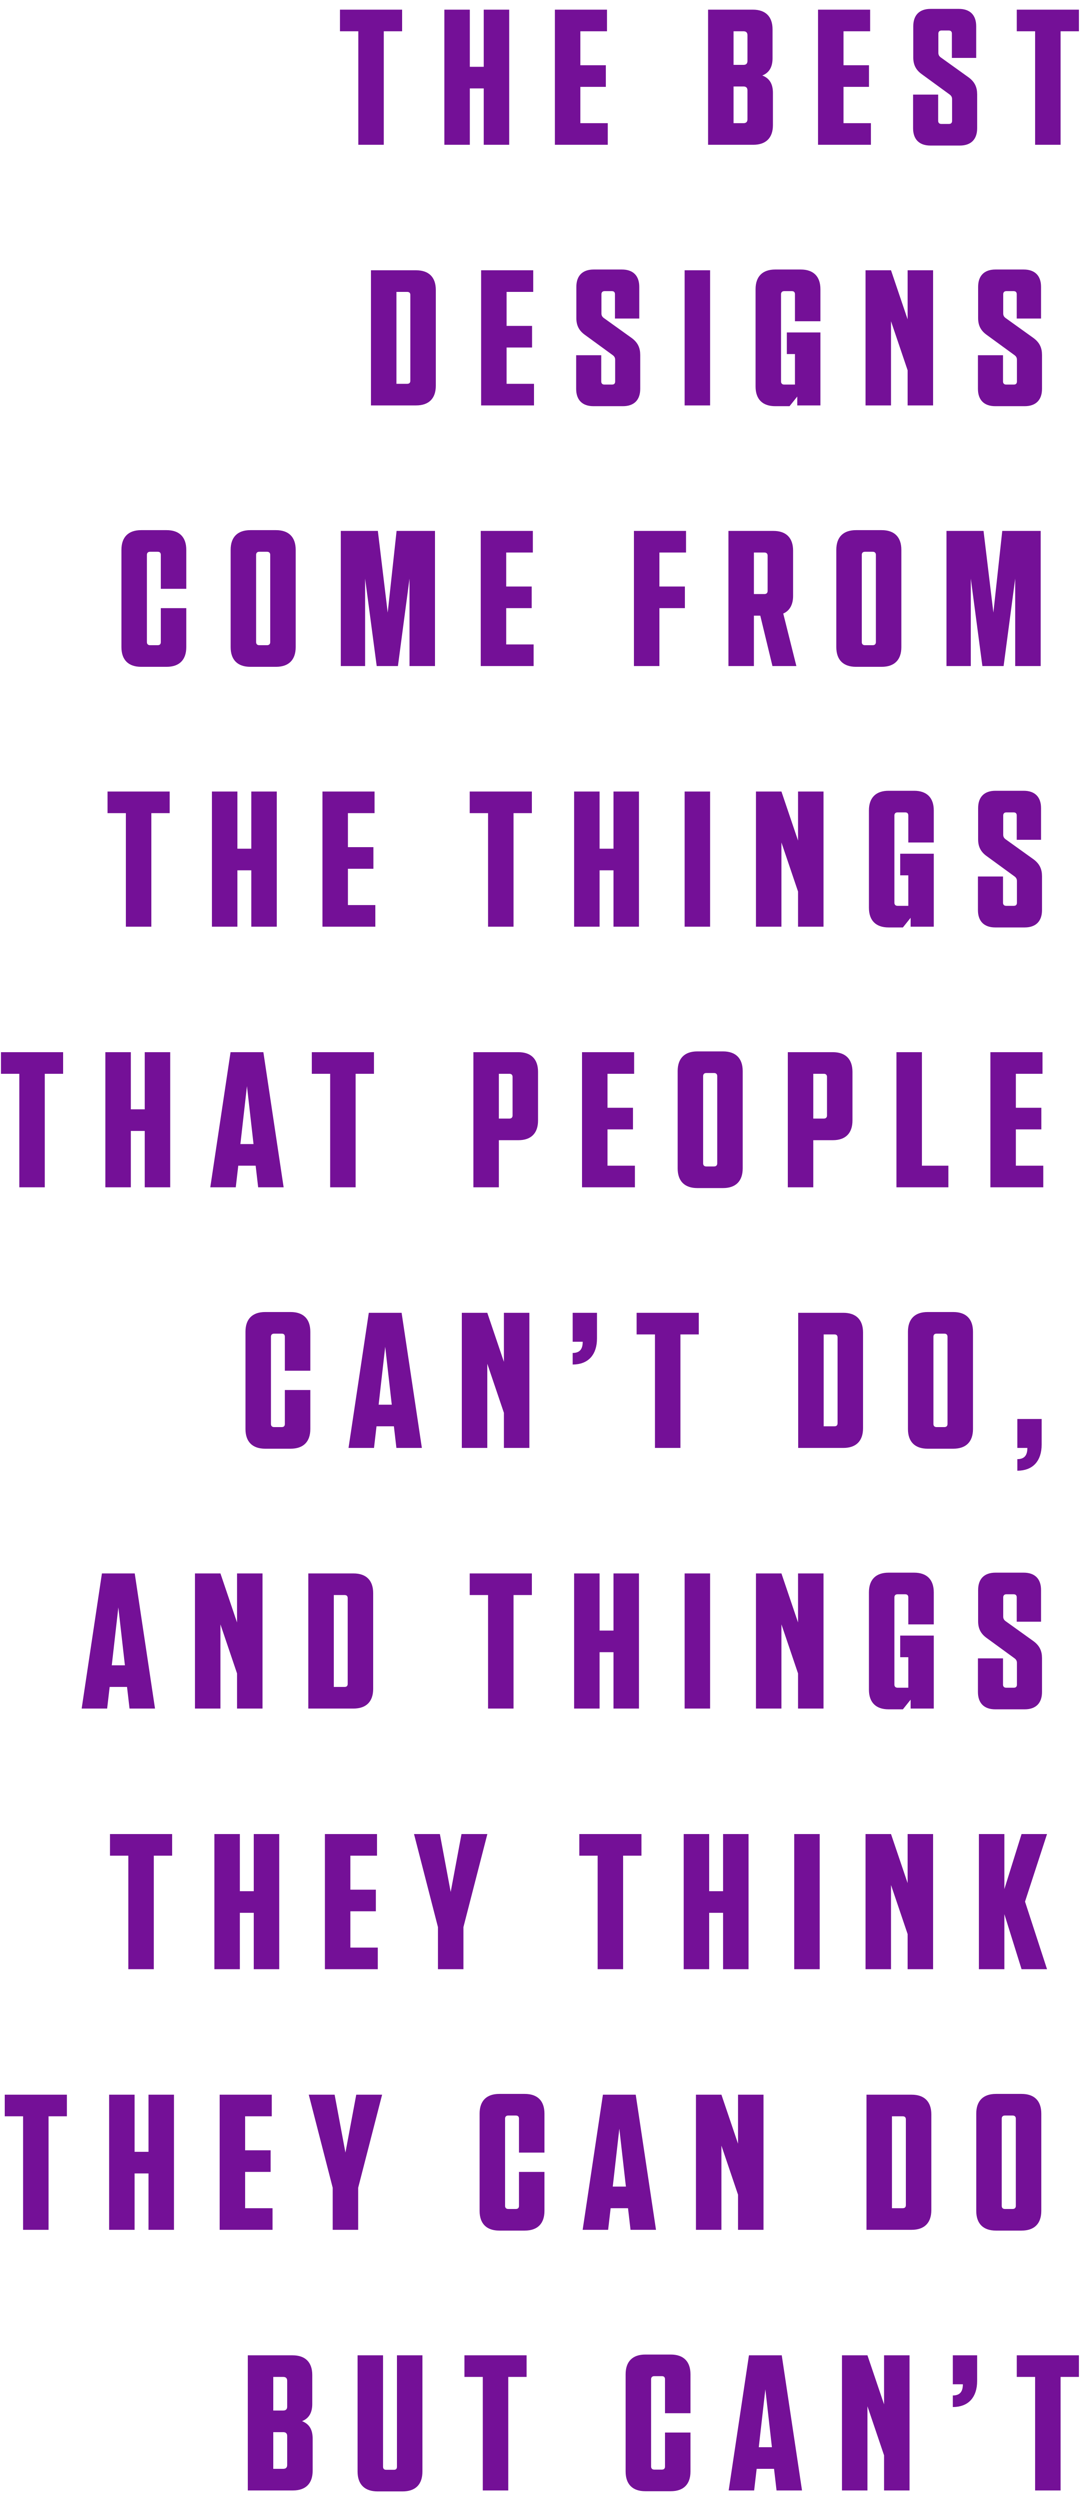<svg width="112" height="259" viewBox="0 0 112 259" fill="none" xmlns="http://www.w3.org/2000/svg">
<path d="M35.223 3.24H37.123V15H39.763V3.24H41.663V1H35.223V3.24ZM46.038 15H48.678V9.16H50.118V15H52.758V1H50.118V6.92H48.678V1H46.038V15ZM57.49 15H62.97V12.76H60.13V9H62.77V6.76H60.13V3.24H62.89V1H57.49V15ZM73.362 15H78.042C79.362 15 80.082 14.28 80.082 12.96V9.64C80.082 8.7 79.742 8.12 78.982 7.82C79.742 7.52 80.042 6.88 80.042 6.04V3.04C80.042 1.72 79.322 1 78.002 1H73.362V15ZM76.002 6.72V3.24H77.042C77.302 3.24 77.442 3.38 77.442 3.64V6.32C77.442 6.58 77.302 6.72 77.042 6.72H76.002ZM76.002 12.76V8.96H77.042C77.302 8.96 77.442 9.1 77.442 9.36V12.36C77.442 12.62 77.302 12.76 77.042 12.76H76.002ZM84.754 15H90.234V12.76H87.394V9H90.034V6.76H87.394V3.24H90.154V1H84.754V15ZM96.402 15.08H99.442C100.602 15.08 101.242 14.44 101.242 13.28V9.78C101.242 9.02 100.982 8.48 100.362 8.02L97.462 5.94C97.282 5.8 97.222 5.66 97.222 5.46V3.48C97.222 3.28 97.342 3.16 97.542 3.16H98.302C98.522 3.16 98.622 3.28 98.622 3.48V6H101.142V2.72C101.142 1.56 100.502 0.92 99.342 0.92H96.422C95.262 0.92 94.622 1.56 94.622 2.72V5.96C94.622 6.72 94.902 7.26 95.522 7.7L98.402 9.8C98.582 9.94 98.642 10.08 98.642 10.28V12.52C98.642 12.72 98.542 12.84 98.322 12.84H97.522C97.322 12.84 97.202 12.72 97.202 12.52V9.8H94.602V13.28C94.602 14.44 95.242 15.08 96.402 15.08ZM105.345 3.24H107.245V15H109.885V3.24H111.785V1H105.345V3.24ZM38.434 42H43.114C44.434 42 45.154 41.28 45.154 39.96V30.04C45.154 28.72 44.434 28 43.114 28H38.434V42ZM41.074 39.76V30.24H42.194C42.414 30.24 42.514 30.36 42.514 30.56V39.44C42.514 39.64 42.414 39.76 42.194 39.76H41.074ZM49.847 42H55.327V39.76H52.487V36H55.127V33.76H52.487V30.24H55.247V28H49.847V42ZM61.494 42.08H64.534C65.694 42.08 66.334 41.44 66.334 40.28V36.78C66.334 36.02 66.074 35.48 65.454 35.02L62.554 32.94C62.374 32.8 62.314 32.66 62.314 32.46V30.48C62.314 30.28 62.434 30.16 62.634 30.16H63.394C63.614 30.16 63.714 30.28 63.714 30.48V33H66.234V29.72C66.234 28.56 65.594 27.92 64.434 27.92H61.514C60.354 27.92 59.714 28.56 59.714 29.72V32.96C59.714 33.72 59.994 34.26 60.614 34.7L63.494 36.8C63.674 36.94 63.734 37.08 63.734 37.28V39.52C63.734 39.72 63.634 39.84 63.414 39.84H62.614C62.414 39.84 62.294 39.72 62.294 39.52V36.8H59.694V40.28C59.694 41.44 60.334 42.08 61.494 42.08ZM70.933 42H73.573V28H70.933V42ZM80.323 42.08H81.802L82.603 41.08V42H85.002V34.44H81.522V36.68H82.362V39.84H81.243C81.043 39.84 80.922 39.72 80.922 39.52V30.48C80.922 30.28 81.043 30.16 81.243 30.16H82.043C82.263 30.16 82.362 30.28 82.362 30.48V33.28H85.002V29.96C85.002 28.64 84.282 27.92 82.963 27.92H80.323C79.002 27.92 78.282 28.64 78.282 29.96V40.04C78.282 41.36 79.002 42.08 80.323 42.08ZM89.676 42H92.316V33.28L94.036 38.36V42H96.676V28H94.036V33.08L92.316 28H89.676V42ZM103.121 42.08H106.161C107.321 42.08 107.961 41.44 107.961 40.28V36.78C107.961 36.02 107.701 35.48 107.081 35.02L104.181 32.94C104.001 32.8 103.941 32.66 103.941 32.46V30.48C103.941 30.28 104.061 30.16 104.261 30.16H105.021C105.241 30.16 105.341 30.28 105.341 30.48V33H107.861V29.72C107.861 28.56 107.221 27.92 106.061 27.92H103.141C101.981 27.92 101.341 28.56 101.341 29.72V32.96C101.341 33.72 101.621 34.26 102.241 34.7L105.121 36.8C105.301 36.94 105.361 37.08 105.361 37.28V39.52C105.361 39.72 105.261 39.84 105.041 39.84H104.241C104.041 39.84 103.921 39.72 103.921 39.52V36.8H101.321V40.28C101.321 41.44 101.961 42.08 103.121 42.08ZM14.621 69.08H17.261C18.581 69.08 19.301 68.36 19.301 67.04V63H16.661V66.52C16.661 66.72 16.561 66.84 16.341 66.84H15.541C15.341 66.84 15.221 66.72 15.221 66.52V57.48C15.221 57.28 15.341 57.16 15.541 57.16H16.341C16.561 57.16 16.661 57.28 16.661 57.48V61H19.301V56.96C19.301 55.64 18.581 54.92 17.261 54.92H14.621C13.301 54.92 12.581 55.64 12.581 56.96V67.04C12.581 68.36 13.301 69.08 14.621 69.08ZM25.936 69.08H28.596C29.916 69.08 30.636 68.36 30.636 67.04V56.96C30.636 55.64 29.916 54.92 28.596 54.92H25.936C24.616 54.92 23.896 55.64 23.896 56.96V67.04C23.896 68.36 24.616 69.08 25.936 69.08ZM26.856 66.84C26.656 66.84 26.536 66.72 26.536 66.52V57.48C26.536 57.28 26.656 57.16 26.856 57.16H27.676C27.876 57.16 27.996 57.28 27.996 57.48V66.52C27.996 66.72 27.876 66.84 27.676 66.84H26.856ZM35.309 69H37.829V59.94L39.029 69H41.229L42.429 59.94V69H45.069V55H41.089L40.169 63.46L39.149 55H35.309V69ZM49.808 69H55.288V66.76H52.448V63H55.088V60.76H52.448V57.24H55.208V55H49.808V69ZM65.68 69H68.32V63H70.96V60.76H68.32V57.24H71.079V55H65.68V69ZM75.471 69H78.111V63.78H78.771L80.031 69H82.511L81.151 63.56C81.811 63.28 82.171 62.64 82.171 61.74V57.04C82.171 55.72 81.451 55 80.131 55H75.471V69ZM78.111 61.54V57.24H79.211C79.411 57.24 79.531 57.36 79.531 57.56V61.22C79.531 61.42 79.411 61.54 79.211 61.54H78.111ZM88.688 69.08H91.348C92.668 69.08 93.388 68.36 93.388 67.04V56.96C93.388 55.64 92.668 54.92 91.348 54.92H88.688C87.368 54.92 86.648 55.64 86.648 56.96V67.04C86.648 68.36 87.368 69.08 88.688 69.08ZM89.608 66.84C89.408 66.84 89.288 66.72 89.288 66.52V57.48C89.288 57.28 89.408 57.16 89.608 57.16H90.428C90.628 57.16 90.748 57.28 90.748 57.48V66.52C90.748 66.72 90.628 66.84 90.428 66.84H89.608ZM98.062 69H100.582V59.94L101.782 69H103.982L105.182 59.94V69H107.822V55H103.842L102.922 63.46L101.902 55H98.062V69ZM11.141 84.24H13.041V96H15.681V84.24H17.581V82H11.141V84.24ZM21.957 96H24.597V90.16H26.037V96H28.677V82H26.037V87.92H24.597V82H21.957V96ZM33.408 96H38.888V93.76H36.048V90H38.688V87.76H36.048V84.24H38.808V82H33.408V96ZM48.666 84.24H50.566V96H53.206V84.24H55.106V82H48.666V84.24ZM59.482 96H62.122V90.16H63.562V96H66.202V82H63.562V87.92H62.122V82H59.482V96ZM70.933 96H73.573V82H70.933V96ZM78.323 96H80.963V87.28L82.683 92.36V96H85.323V82H82.683V87.08L80.963 82H78.323V96ZM92.067 96.08H93.547L94.347 95.08V96H96.747V88.44H93.267V90.68H94.107V93.84H92.987C92.787 93.84 92.667 93.72 92.667 93.52V84.48C92.667 84.28 92.787 84.16 92.987 84.16H93.787C94.007 84.16 94.107 84.28 94.107 84.48V87.28H96.747V83.96C96.747 82.64 96.027 81.92 94.707 81.92H92.067C90.747 81.92 90.027 82.64 90.027 83.96V94.04C90.027 95.36 90.747 96.08 92.067 96.08ZM103.121 96.08H106.161C107.321 96.08 107.961 95.44 107.961 94.28V90.78C107.961 90.02 107.701 89.48 107.081 89.02L104.181 86.94C104.001 86.8 103.941 86.66 103.941 86.46V84.48C103.941 84.28 104.061 84.16 104.261 84.16H105.021C105.241 84.16 105.341 84.28 105.341 84.48V87H107.861V83.72C107.861 82.56 107.221 81.92 106.061 81.92H103.141C101.981 81.92 101.341 82.56 101.341 83.72V86.96C101.341 87.72 101.621 88.26 102.241 88.7L105.121 90.8C105.301 90.94 105.361 91.08 105.361 91.28V93.52C105.361 93.72 105.261 93.84 105.041 93.84H104.241C104.041 93.84 103.921 93.72 103.921 93.52V90.8H101.321V94.28C101.321 95.44 101.961 96.08 103.121 96.08ZM0.1 111.24H2V123H4.64V111.24H6.54V109H0.1V111.24ZM10.915 123H13.556V117.16H14.995V123H17.636V109H14.995V114.92H13.556V109H10.915V123ZM21.787 123H24.427L24.687 120.76H26.487L26.747 123H29.387L27.287 109H23.887L21.787 123ZM24.907 118.52L25.587 112.52L26.267 118.52H24.907ZM32.306 111.24H34.206V123H36.846V111.24H38.746V109H32.306V111.24ZM49.046 123H51.686V118.12H53.706C55.026 118.12 55.746 117.4 55.746 116.08V111.04C55.746 109.72 55.026 109 53.706 109H49.046V123ZM51.686 115.88V111.24H52.786C52.986 111.24 53.106 111.36 53.106 111.56V115.56C53.106 115.76 52.986 115.88 52.786 115.88H51.686ZM60.302 123H65.782V120.76H62.942V117H65.582V114.76H62.942V111.24H65.702V109H60.302V123ZM72.25 123.08H74.91C76.23 123.08 76.95 122.36 76.95 121.04V110.96C76.95 109.64 76.23 108.92 74.91 108.92H72.25C70.93 108.92 70.21 109.64 70.21 110.96V121.04C70.21 122.36 70.93 123.08 72.25 123.08ZM73.17 120.84C72.97 120.84 72.85 120.72 72.85 120.52V111.48C72.85 111.28 72.97 111.16 73.17 111.16H73.99C74.19 111.16 74.31 111.28 74.31 111.48V120.52C74.31 120.72 74.19 120.84 73.99 120.84H73.17ZM81.623 123H84.263V118.12H86.283C87.603 118.12 88.323 117.4 88.323 116.08V111.04C88.323 109.72 87.603 109 86.283 109H81.623V123ZM84.263 115.88V111.24H85.363C85.563 111.24 85.683 111.36 85.683 111.56V115.56C85.683 115.76 85.563 115.88 85.363 115.88H84.263ZM92.879 123H98.26V120.76H95.519V109H92.879V123ZM102.612 123H108.092V120.76H105.252V117H107.892V114.76H105.252V111.24H108.012V109H102.612V123ZM27.473 150.08H30.113C31.433 150.08 32.153 149.36 32.153 148.04V144H29.512V147.52C29.512 147.72 29.413 147.84 29.192 147.84H28.392C28.192 147.84 28.073 147.72 28.073 147.52V138.48C28.073 138.28 28.192 138.16 28.392 138.16H29.192C29.413 138.16 29.512 138.28 29.512 138.48V142H32.153V137.96C32.153 136.64 31.433 135.92 30.113 135.92H27.473C26.152 135.92 25.433 136.64 25.433 137.96V148.04C25.433 149.36 26.152 150.08 27.473 150.08ZM36.11 150H38.75L39.01 147.76H40.81L41.07 150H43.71L41.61 136H38.21L36.11 150ZM39.23 145.52L39.91 139.52L40.59 145.52H39.23ZM47.848 150H50.488V141.28L52.208 146.36V150H54.848V136H52.208V141.08L50.488 136H47.848V150ZM59.333 141.36C60.953 141.36 61.853 140.34 61.853 138.66V136H59.333V139H60.373C60.373 139.78 60.053 140.16 59.333 140.16V141.36ZM65.958 138.24H67.858V150H70.498V138.24H72.398V136H65.958V138.24ZM82.698 150H87.377C88.698 150 89.418 149.28 89.418 147.96V138.04C89.418 136.72 88.698 136 87.377 136H82.698V150ZM85.338 147.76V138.24H86.457C86.677 138.24 86.778 138.36 86.778 138.56V147.44C86.778 147.64 86.677 147.76 86.457 147.76H85.338ZM96.11 150.08H98.77C100.09 150.08 100.81 149.36 100.81 148.04V137.96C100.81 136.64 100.09 135.92 98.77 135.92H96.11C94.79 135.92 94.07 136.64 94.07 137.96V148.04C94.07 149.36 94.79 150.08 96.11 150.08ZM97.03 147.84C96.83 147.84 96.71 147.72 96.71 147.52V138.48C96.71 138.28 96.83 138.16 97.03 138.16H97.85C98.05 138.16 98.17 138.28 98.17 138.48V147.52C98.17 147.72 98.05 147.84 97.85 147.84H97.03ZM105.403 152.36C107.023 152.36 107.923 151.34 107.923 149.66V147H105.403V150H106.443C106.443 150.78 106.123 151.16 105.403 151.16V152.36ZM8.46 177H11.101L11.361 174.76H13.161L13.421 177H16.061L13.96 163H10.56L8.46 177ZM11.581 172.52L12.261 166.52L12.941 172.52H11.581ZM20.199 177H22.839V168.28L24.559 173.36V177H27.199V163H24.559V168.08L22.839 163H20.199V177ZM31.944 177H36.624C37.944 177 38.664 176.28 38.664 174.96V165.04C38.664 163.72 37.944 163 36.624 163H31.944V177ZM34.584 174.76V165.24H35.704C35.924 165.24 36.024 165.36 36.024 165.56V174.44C36.024 174.64 35.924 174.76 35.704 174.76H34.584ZM48.666 165.24H50.566V177H53.206V165.24H55.106V163H48.666V165.24ZM59.482 177H62.122V171.16H63.562V177H66.202V163H63.562V168.92H62.122V163H59.482V177ZM70.933 177H73.573V163H70.933V177ZM78.323 177H80.963V168.28L82.683 173.36V177H85.323V163H82.683V168.08L80.963 163H78.323V177ZM92.067 177.08H93.547L94.347 176.08V177H96.747V169.44H93.267V171.68H94.107V174.84H92.987C92.787 174.84 92.667 174.72 92.667 174.52V165.48C92.667 165.28 92.787 165.16 92.987 165.16H93.787C94.007 165.16 94.107 165.28 94.107 165.48V168.28H96.747V164.96C96.747 163.64 96.027 162.92 94.707 162.92H92.067C90.747 162.92 90.027 163.64 90.027 164.96V175.04C90.027 176.36 90.747 177.08 92.067 177.08ZM103.121 177.08H106.161C107.321 177.08 107.961 176.44 107.961 175.28V171.78C107.961 171.02 107.701 170.48 107.081 170.02L104.181 167.94C104.001 167.8 103.941 167.66 103.941 167.46V165.48C103.941 165.28 104.061 165.16 104.261 165.16H105.021C105.241 165.16 105.341 165.28 105.341 165.48V168H107.861V164.72C107.861 163.56 107.221 162.92 106.061 162.92H103.141C101.981 162.92 101.341 163.56 101.341 164.72V167.96C101.341 168.72 101.621 169.26 102.241 169.7L105.121 171.8C105.301 171.94 105.361 172.08 105.361 172.28V174.52C105.361 174.72 105.261 174.84 105.041 174.84H104.241C104.041 174.84 103.921 174.72 103.921 174.52V171.8H101.321V175.28C101.321 176.44 101.961 177.08 103.121 177.08ZM11.395 192.24H13.295V204H15.935V192.24H17.835V190H11.395V192.24ZM22.211 204H24.851V198.16H26.291V204H28.931V190H26.291V195.92H24.851V190H22.211V204ZM33.662 204H39.142V201.76H36.302V198H38.942V195.76H36.302V192.24H39.062V190H33.662V204ZM42.895 190L45.375 199.64V204H48.015V199.64L50.495 190H47.815L46.695 196L45.575 190H42.895ZM60.02 192.24H61.92V204H64.56V192.24H66.46V190H60.02V192.24ZM70.836 204H73.476V198.16H74.916V204H77.556V190H74.916V195.92H73.476V190H70.836V204ZM82.287 204H84.927V190H82.287V204ZM89.676 204H92.316V195.28L94.036 200.36V204H96.676V190H94.036V195.08L92.316 190H89.676V204ZM101.421 204H104.061V198.3L105.841 204H108.481L106.201 197L108.481 190H105.841L104.061 195.7V190H101.421V204ZM0.491 219.24H2.391V231H5.031V219.24H6.931V217H0.491V219.24ZM11.306 231H13.946V225.16H15.386V231H18.026V217H15.386V222.92H13.946V217H11.306V231ZM22.758 231H28.238V228.76H25.398V225H28.038V222.76H25.398V219.24H28.158V217H22.758V231ZM31.99 217L34.47 226.64V231H37.11V226.64L39.59 217H36.91L35.79 223L34.67 217H31.99ZM51.73 231.08H54.37C55.69 231.08 56.41 230.36 56.41 229.04V225H53.77V228.52C53.77 228.72 53.669 228.84 53.45 228.84H52.65C52.45 228.84 52.33 228.72 52.33 228.52V219.48C52.33 219.28 52.45 219.16 52.65 219.16H53.45C53.669 219.16 53.77 219.28 53.77 219.48V223H56.41V218.96C56.41 217.64 55.69 216.92 54.37 216.92H51.73C50.41 216.92 49.69 217.64 49.69 218.96V229.04C49.69 230.36 50.41 231.08 51.73 231.08ZM60.367 231H63.007L63.267 228.76H65.067L65.327 231H67.967L65.867 217H62.467L60.367 231ZM63.487 226.52L64.167 220.52L64.847 226.52H63.487ZM72.105 231H74.745V222.28L76.465 227.36V231H79.105V217H76.465V222.08L74.745 217H72.105V231ZM89.774 231H94.454C95.774 231 96.494 230.28 96.494 228.96V219.04C96.494 217.72 95.774 217 94.454 217H89.774V231ZM92.414 228.76V219.24H93.534C93.754 219.24 93.854 219.36 93.854 219.56V228.44C93.854 228.64 93.754 228.76 93.534 228.76H92.414ZM103.187 231.08H105.847C107.167 231.08 107.887 230.36 107.887 229.04V218.96C107.887 217.64 107.167 216.92 105.847 216.92H103.187C101.867 216.92 101.147 217.64 101.147 218.96V229.04C101.147 230.36 101.867 231.08 103.187 231.08ZM104.107 228.84C103.907 228.84 103.787 228.72 103.787 228.52V219.48C103.787 219.28 103.907 219.16 104.107 219.16H104.927C105.127 219.16 105.247 219.28 105.247 219.48V228.52C105.247 228.72 105.127 228.84 104.927 228.84H104.107ZM25.674 258H30.354C31.674 258 32.394 257.28 32.394 255.96V252.64C32.394 251.7 32.054 251.12 31.294 250.82C32.054 250.52 32.354 249.88 32.354 249.04V246.04C32.354 244.72 31.634 244 30.314 244H25.674V258ZM28.314 249.72V246.24H29.354C29.614 246.24 29.754 246.38 29.754 246.64V249.32C29.754 249.58 29.614 249.72 29.354 249.72H28.314ZM28.314 255.76V251.96H29.354C29.614 251.96 29.754 252.1 29.754 252.36V255.36C29.754 255.62 29.614 255.76 29.354 255.76H28.314ZM39.127 258.1H41.707C43.047 258.1 43.767 257.38 43.767 256.04V244H41.127V255.54C41.127 255.76 41.027 255.86 40.807 255.86H40.007C39.807 255.86 39.687 255.76 39.687 255.54V244H37.047V256.04C37.047 257.38 37.787 258.1 39.127 258.1ZM48.12 246.24H50.02V258H52.66V246.24H54.559V244H48.12V246.24ZM66.859 258.08H69.499C70.819 258.08 71.539 257.36 71.539 256.04V252H68.899V255.52C68.899 255.72 68.799 255.84 68.579 255.84H67.779C67.579 255.84 67.459 255.72 67.459 255.52V246.48C67.459 246.28 67.579 246.16 67.779 246.16H68.579C68.799 246.16 68.899 246.28 68.899 246.48V250H71.539V245.96C71.539 244.64 70.819 243.92 69.499 243.92H66.859C65.539 243.92 64.819 244.64 64.819 245.96V256.04C64.819 257.36 65.539 258.08 66.859 258.08ZM75.496 258H78.136L78.396 255.76H80.196L80.456 258H83.096L80.996 244H77.596L75.496 258ZM78.616 253.52L79.296 247.52L79.976 253.52H78.616ZM87.235 258H89.875V249.28L91.595 254.36V258H94.235V244H91.595V249.08L89.875 244H87.235V258ZM98.719 249.36C100.34 249.36 101.24 248.34 101.24 246.66V244H98.719V247H99.76C99.76 247.78 99.439 248.16 98.719 248.16V249.36ZM105.345 246.24H107.245V258H109.885V246.24H111.785V244H105.345V246.24Z" fill="#741097"/>
</svg>
